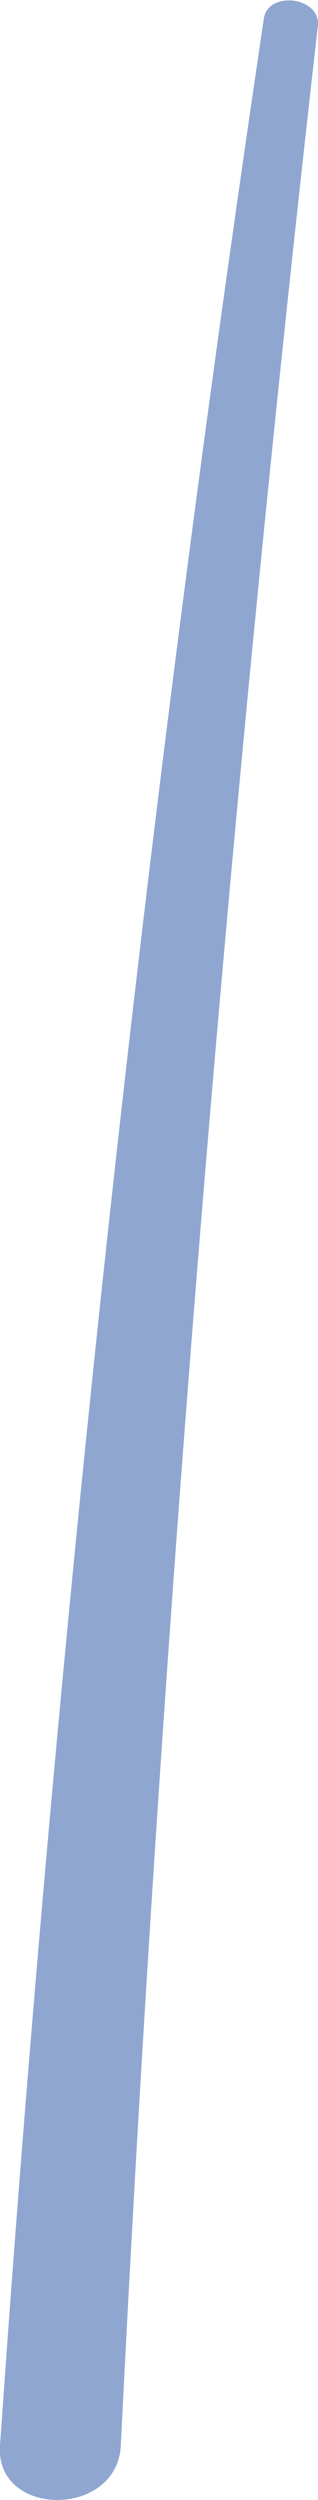<svg xmlns="http://www.w3.org/2000/svg" width="1.974" height="15.498" viewBox="0 0 1.974 15.498"><defs><style>.a{fill:#8fa6d1;}</style></defs><path class="a" d="M601.06,566.474q-1.115,7.5-1.638,15.047c-.031.448.727.451.75,0q.372-7.514,1.223-15C601.415,566.34,601.087,566.3,601.06,566.474Z" transform="translate(-599.422 -566.36)"/></svg>